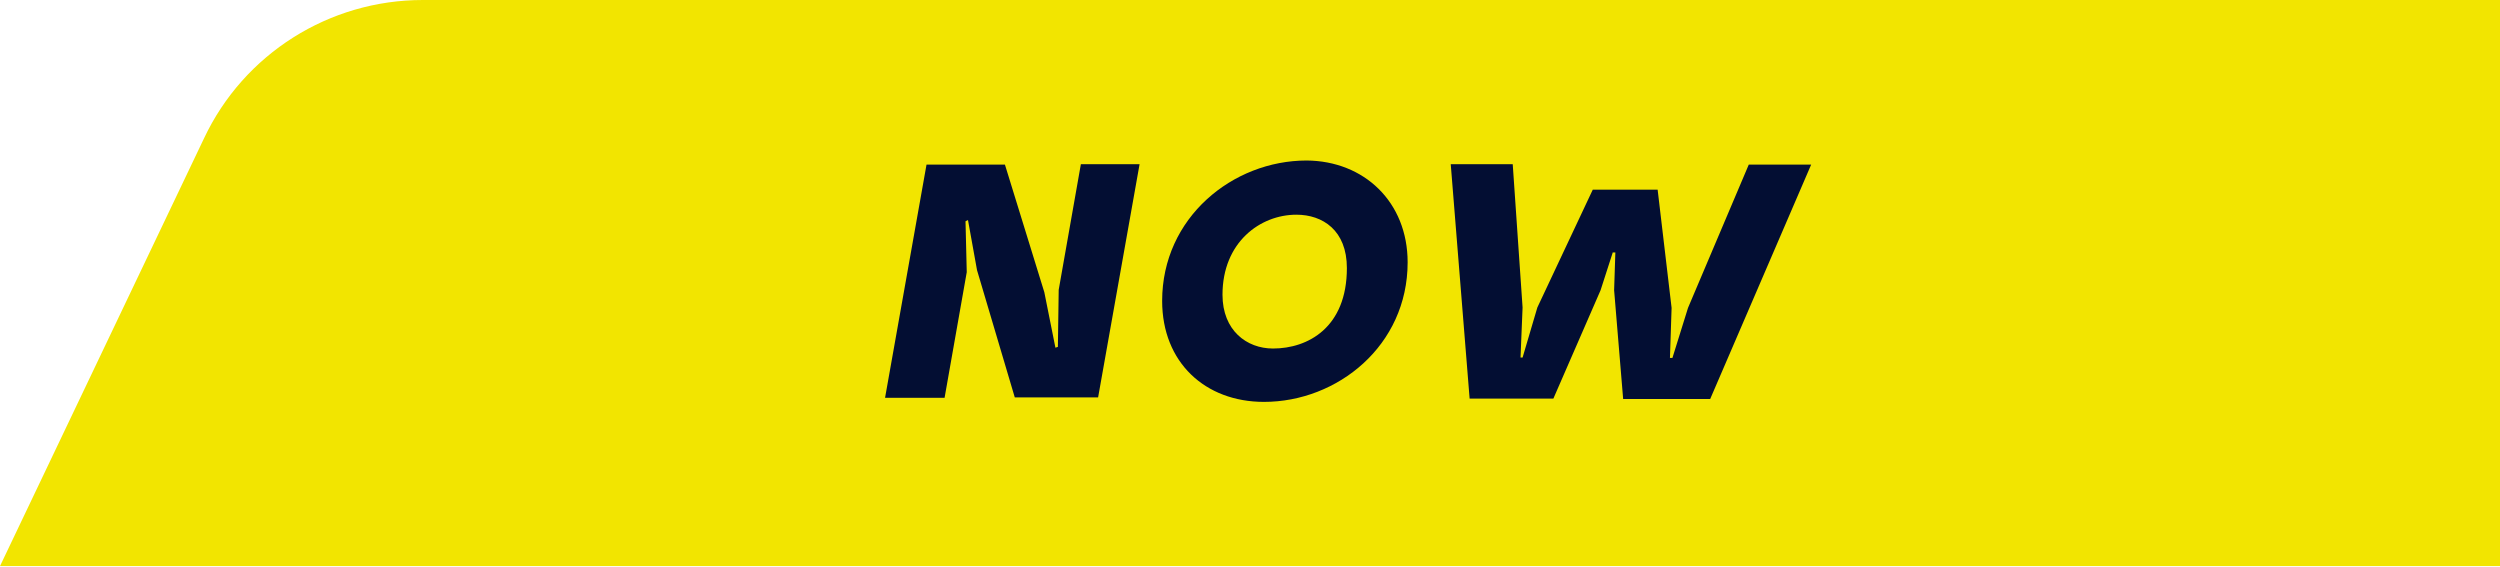 <svg width="609" height="138" viewBox="0 0 609 138" fill="none" xmlns="http://www.w3.org/2000/svg">
<path d="M103 0H609V137.9H0L49.7 33.7C59.4 13.1 80.2 0 103 0Z" fill="#F2E500"/>
<path d="M235.2 53.9L235.5 66.3L230.1 96.9H215.6L225.7 40.1H244.8L254.4 71.2L257.1 84.7L257.7 84.5L257.9 70.6L263.3 40H277.6L267.5 96.8H247.2L238 65.8L235.8 53.6L235.2 53.9Z" fill="#030E33"/>
<path d="M342.9 63.9C342.9 84.2 325.8 97.9 307.9 97.9C293.6 97.9 283.1 88.3 283.1 73.3C283.1 53 300.3 39.1 318.3 39.1C332.3 39.2 342.9 49.2 342.9 63.9ZM310.1 84.9C318.6 84.9 328.1 79.8 328.1 65.3C328.1 56.1 322.2 52.3 315.8 52.3C307 52.3 297.8 59 297.8 71.8C297.8 80.5 303.7 84.9 310.1 84.9Z" fill="#030E33"/>
<path d="M392.9 61.4L389.9 70.7L378.4 97.1H358L353.4 40H368.5L370.9 74.9L370.4 87.1H370.9L374.5 74.9L388 46.2H403.8L407.2 75L406.8 87.2H407.4L411.2 75L426 40.1H441.2L416.6 97.2H395.4L393.2 70.7L393.5 61.5H392.9V61.4Z" fill="#030E33"/>
</svg>
